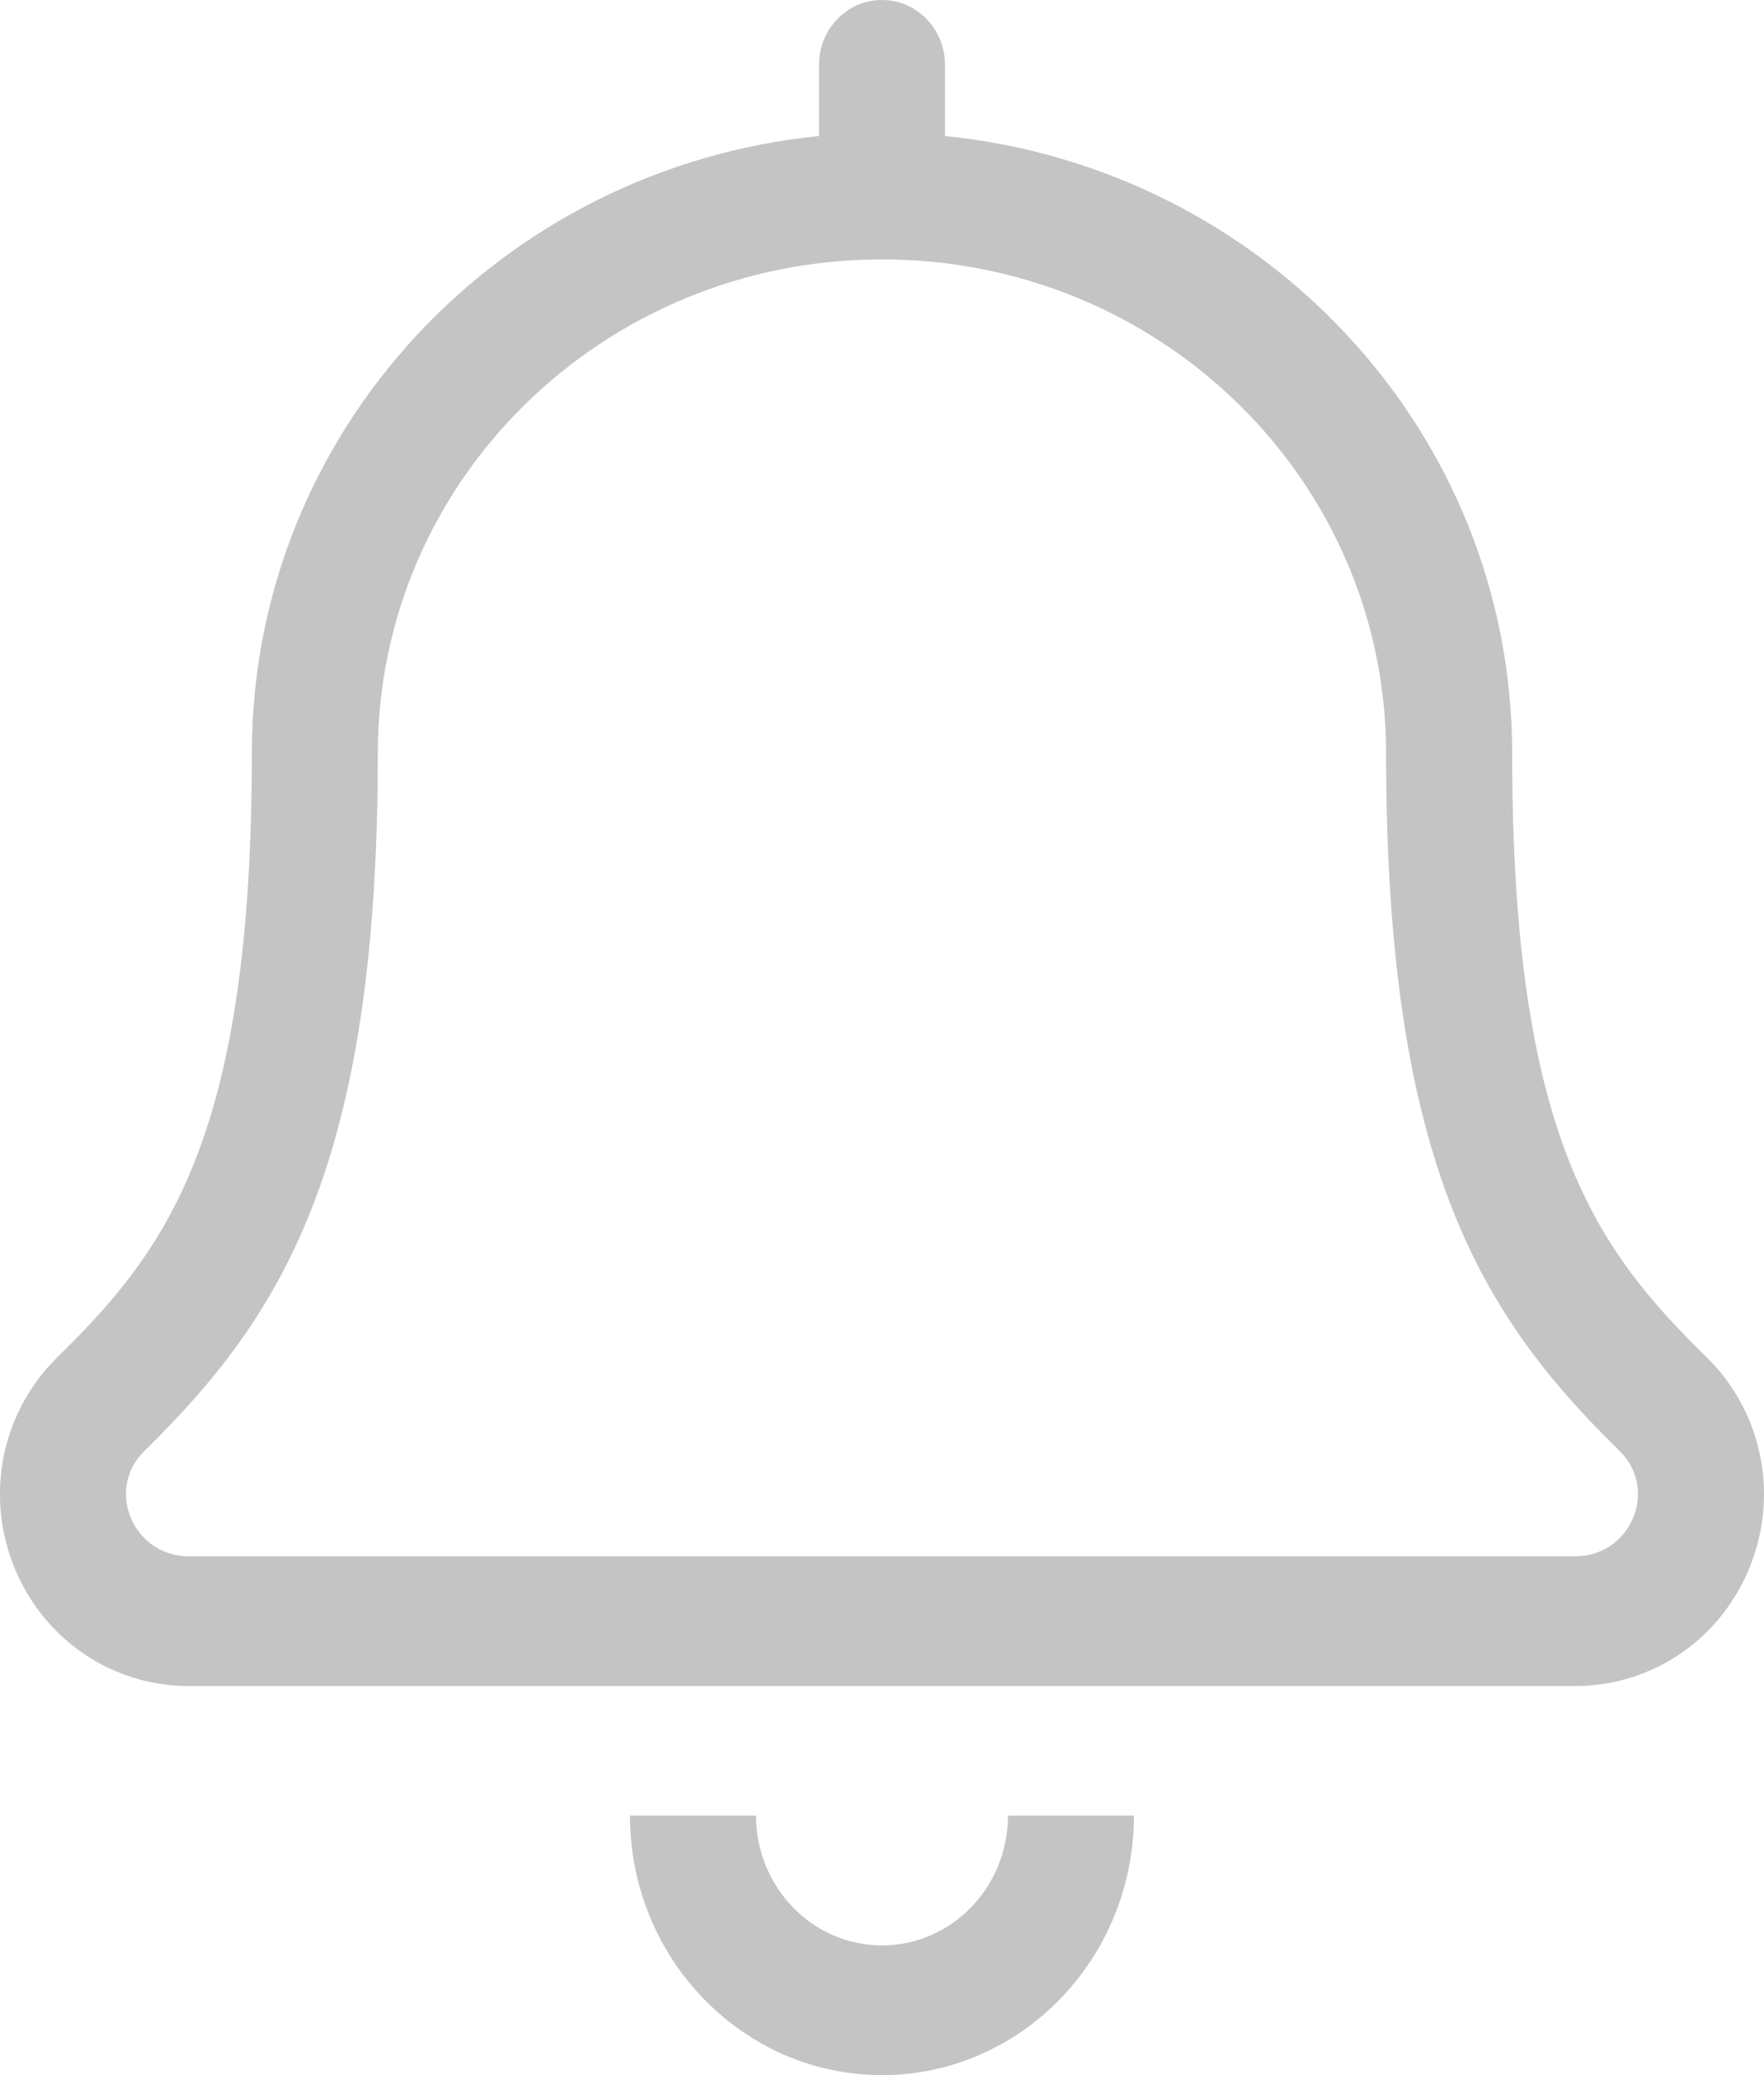 <svg width="17" height="20" viewBox="0 0 17 20" fill="none" xmlns="http://www.w3.org/2000/svg">
<g clip-path="url(#clip0_4_407)">
<path d="M8.5 18.75C9.17 18.75 9.714 18.188 9.714 17.499H10.928C10.928 18.878 9.839 20 8.5 20C7.161 20 6.071 18.878 6.071 17.499H7.286C7.286 18.188 7.83 18.75 8.5 18.75ZM0.555 13.079C1.616 12.039 2.427 10.95 2.427 7.262C2.427 4.153 4.832 1.617 7.893 1.311V0.625C7.893 0.28 8.164 0 8.5 0C8.835 0 9.107 0.28 9.107 0.625V1.311C12.167 1.618 14.573 4.153 14.573 7.262C14.573 10.95 15.384 12.039 16.445 13.079C16.976 13.598 17.143 14.384 16.872 15.08C16.596 15.791 15.931 16.25 15.178 16.25H1.821C1.068 16.25 0.404 15.79 0.127 15.079C-0.143 14.383 0.024 13.598 0.555 13.079ZM1.821 15H15.178C15.718 15 15.988 14.357 15.608 13.984C14.285 12.688 13.358 11.236 13.358 7.262C13.358 4.63 11.185 2.5 8.5 2.5C5.815 2.5 3.641 4.63 3.641 7.262C3.641 11.221 2.722 12.68 1.392 13.984C1.01 14.358 1.284 15 1.821 15Z" fill="#C4C4C4"/>
</g>
<defs>
<clipPath id="clip0_4_407">
<rect width="17" height="20" fill="white" transform="matrix(-1 0 0 1 17 0)"/>
</clipPath>
</defs>
</svg>
